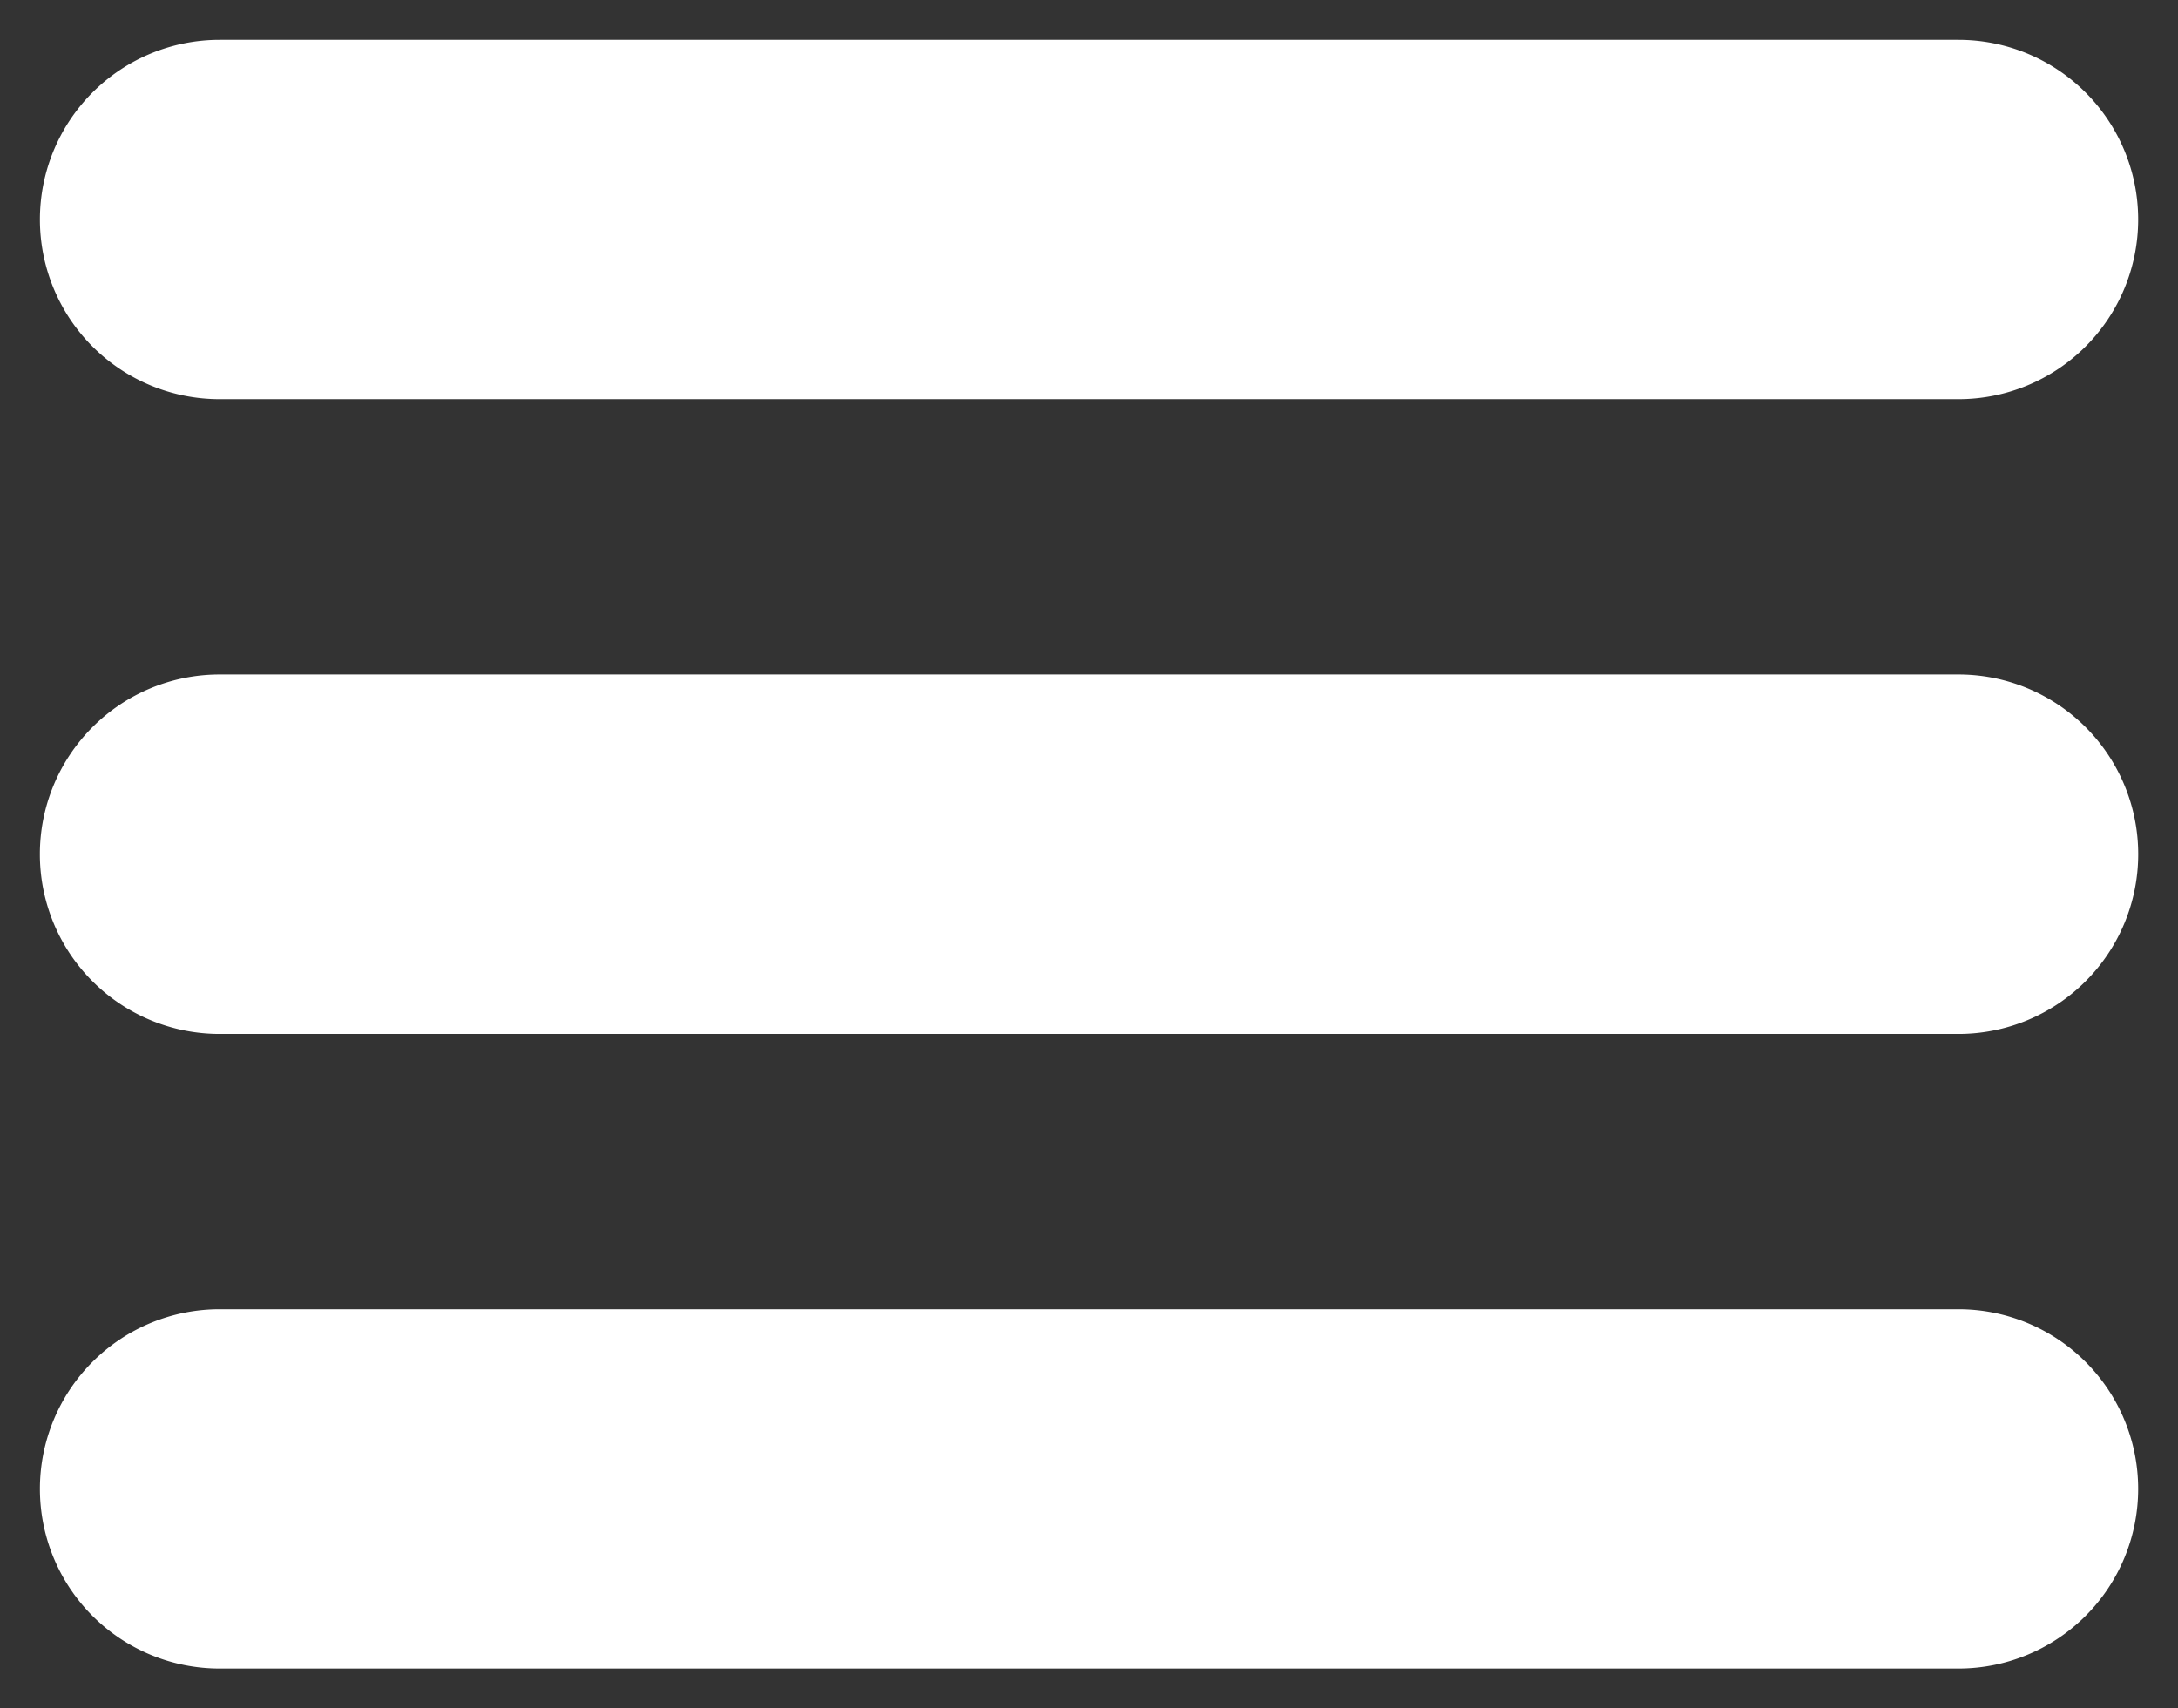 <svg xmlns="http://www.w3.org/2000/svg" width="27.314" height="21.43" viewBox="0 0 27.314 21.43">
  <rect x="0" y="0" width="27.314" height="21.43" fill="#333333" stroke="none"/>
  <g id="drawer" transform="translate(-1239.605 -8392.071)">
    <g id="Group_1385" data-name="Group 1385" transform="translate(1240.105 8408.494)">
      <path id="Path_2833" data-name="Path 2833" d="M1264.166,8432.407h-21.807a2.253,2.253,0,1,1,0-4.507h21.807a2.253,2.253,0,1,1,0,4.507Z" transform="translate(-1240.105 -8427.9)" fill="#fff" stroke="rgba(0,0,0,0)" stroke-width="1"/>
    </g>
    <g id="Group_1386" data-name="Group 1386" transform="translate(1240.105 8400.532)">
      <path id="Path_2834" data-name="Path 2834" d="M1264.166,8414.744h-21.807a2.254,2.254,0,0,1,0-4.508h21.807a2.254,2.254,0,0,1,0,4.508Z" transform="translate(-1240.105 -8410.236)" fill="#fff" stroke="rgba(0,0,0,0)" stroke-width="1"/>
    </g>
    <g id="Group_1387" data-name="Group 1387" transform="translate(1240.105 8392.571)">
      <path id="Path_2835" data-name="Path 2835" d="M1264.166,8397.078h-21.807a2.253,2.253,0,1,1,0-4.507h21.807a2.253,2.253,0,1,1,0,4.507Z" transform="translate(-1240.105 -8392.571)" fill="#fff" stroke="rgba(0,0,0,0)" stroke-width="1"/>
    </g>
  </g>
</svg>
